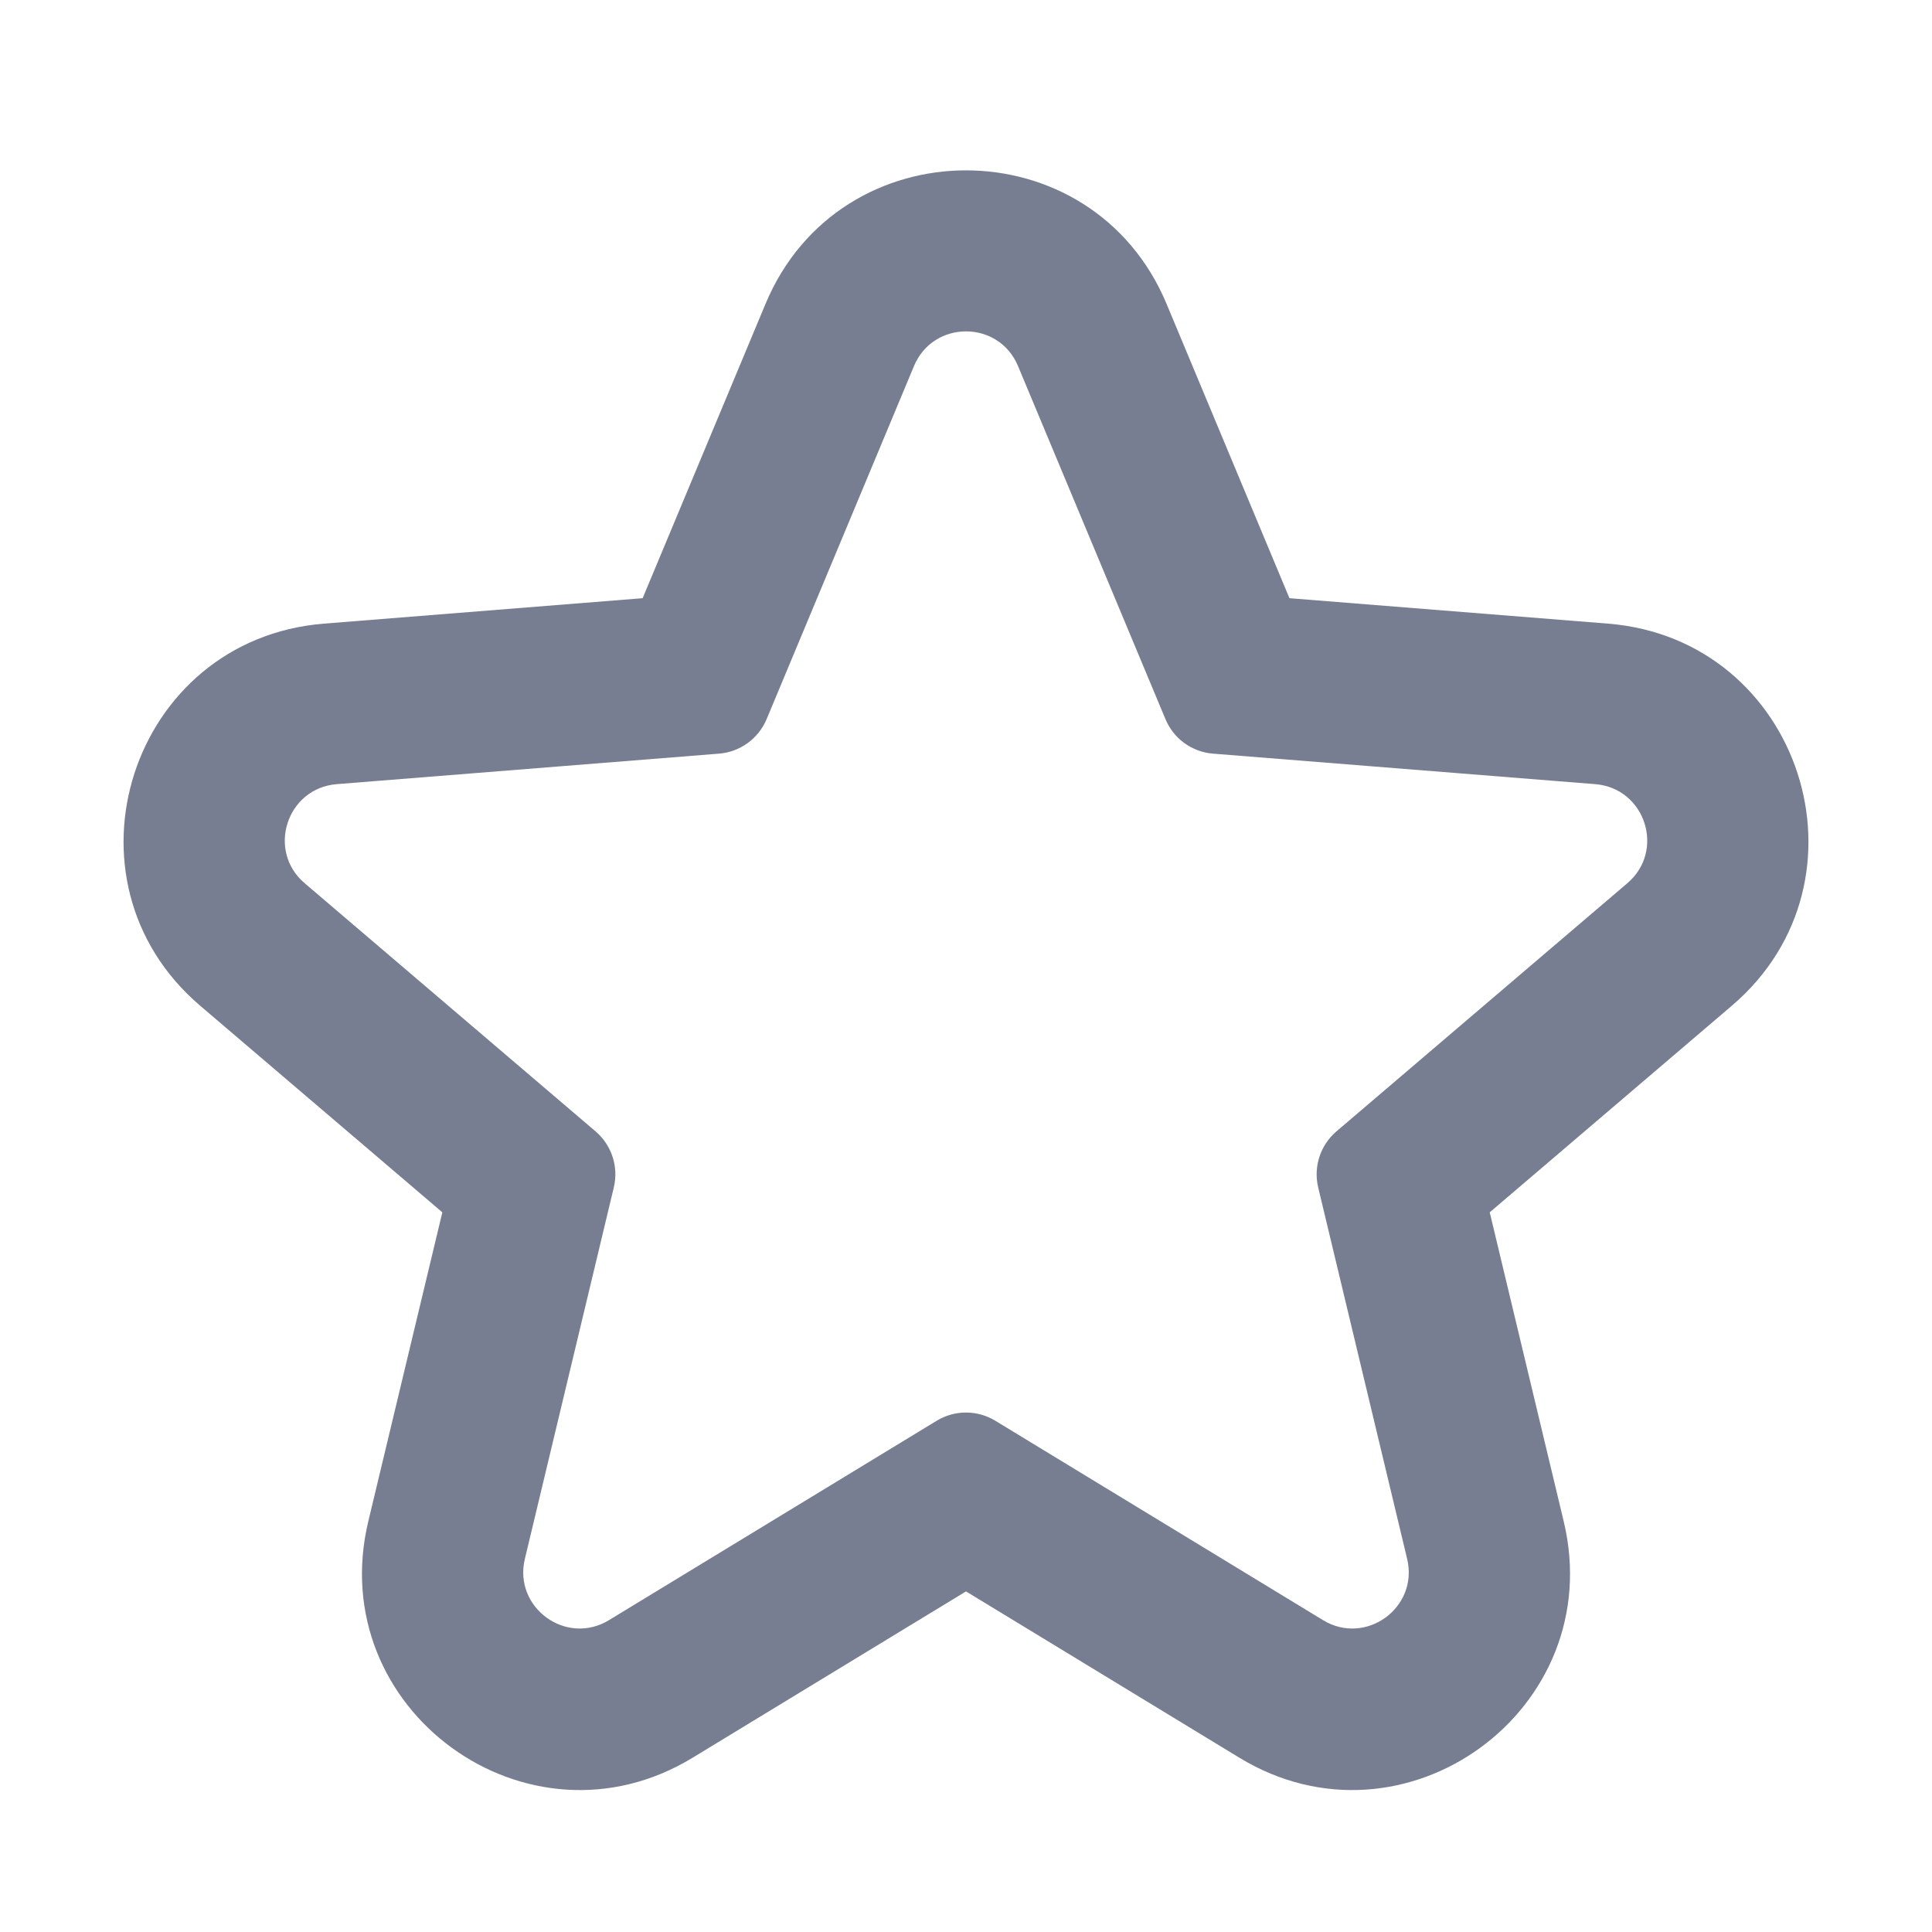 <svg width="24" height="24" viewBox="0 0 24 24" fill="none" xmlns="http://www.w3.org/2000/svg">
<path fill-rule="evenodd" clip-rule="evenodd" d="M9.523 8.934C9.421 9.176 9.194 9.341 8.932 9.362L4.183 9.741C3.562 9.791 3.31 10.567 3.784 10.971L7.399 14.055C7.599 14.226 7.686 14.495 7.625 14.751L6.52 19.365C6.375 19.97 7.033 20.45 7.565 20.126L11.636 17.649C11.86 17.513 12.14 17.513 12.364 17.649L16.435 20.126C16.967 20.45 17.625 19.97 17.48 19.365L16.375 14.751C16.314 14.495 16.401 14.226 16.601 14.055L20.216 10.971C20.69 10.567 20.439 9.791 19.817 9.741L15.068 9.362C14.806 9.341 14.579 9.176 14.478 8.934L12.646 4.547C12.406 3.973 11.594 3.973 11.354 4.547L9.523 8.934ZM16.018 7.431L14.492 3.776C13.568 1.563 10.432 1.563 9.509 3.776L7.983 7.431L4.024 7.747C1.627 7.939 0.657 10.932 2.486 12.493L5.495 15.06L4.575 18.899C4.016 21.234 6.554 23.083 8.604 21.835L12 19.769L15.396 21.835C17.447 23.083 19.984 21.234 19.425 18.899L18.506 15.06L21.514 12.493C23.343 10.932 22.373 7.939 19.976 7.747L16.018 7.431Z" fill="#777E91"/>
</svg>

